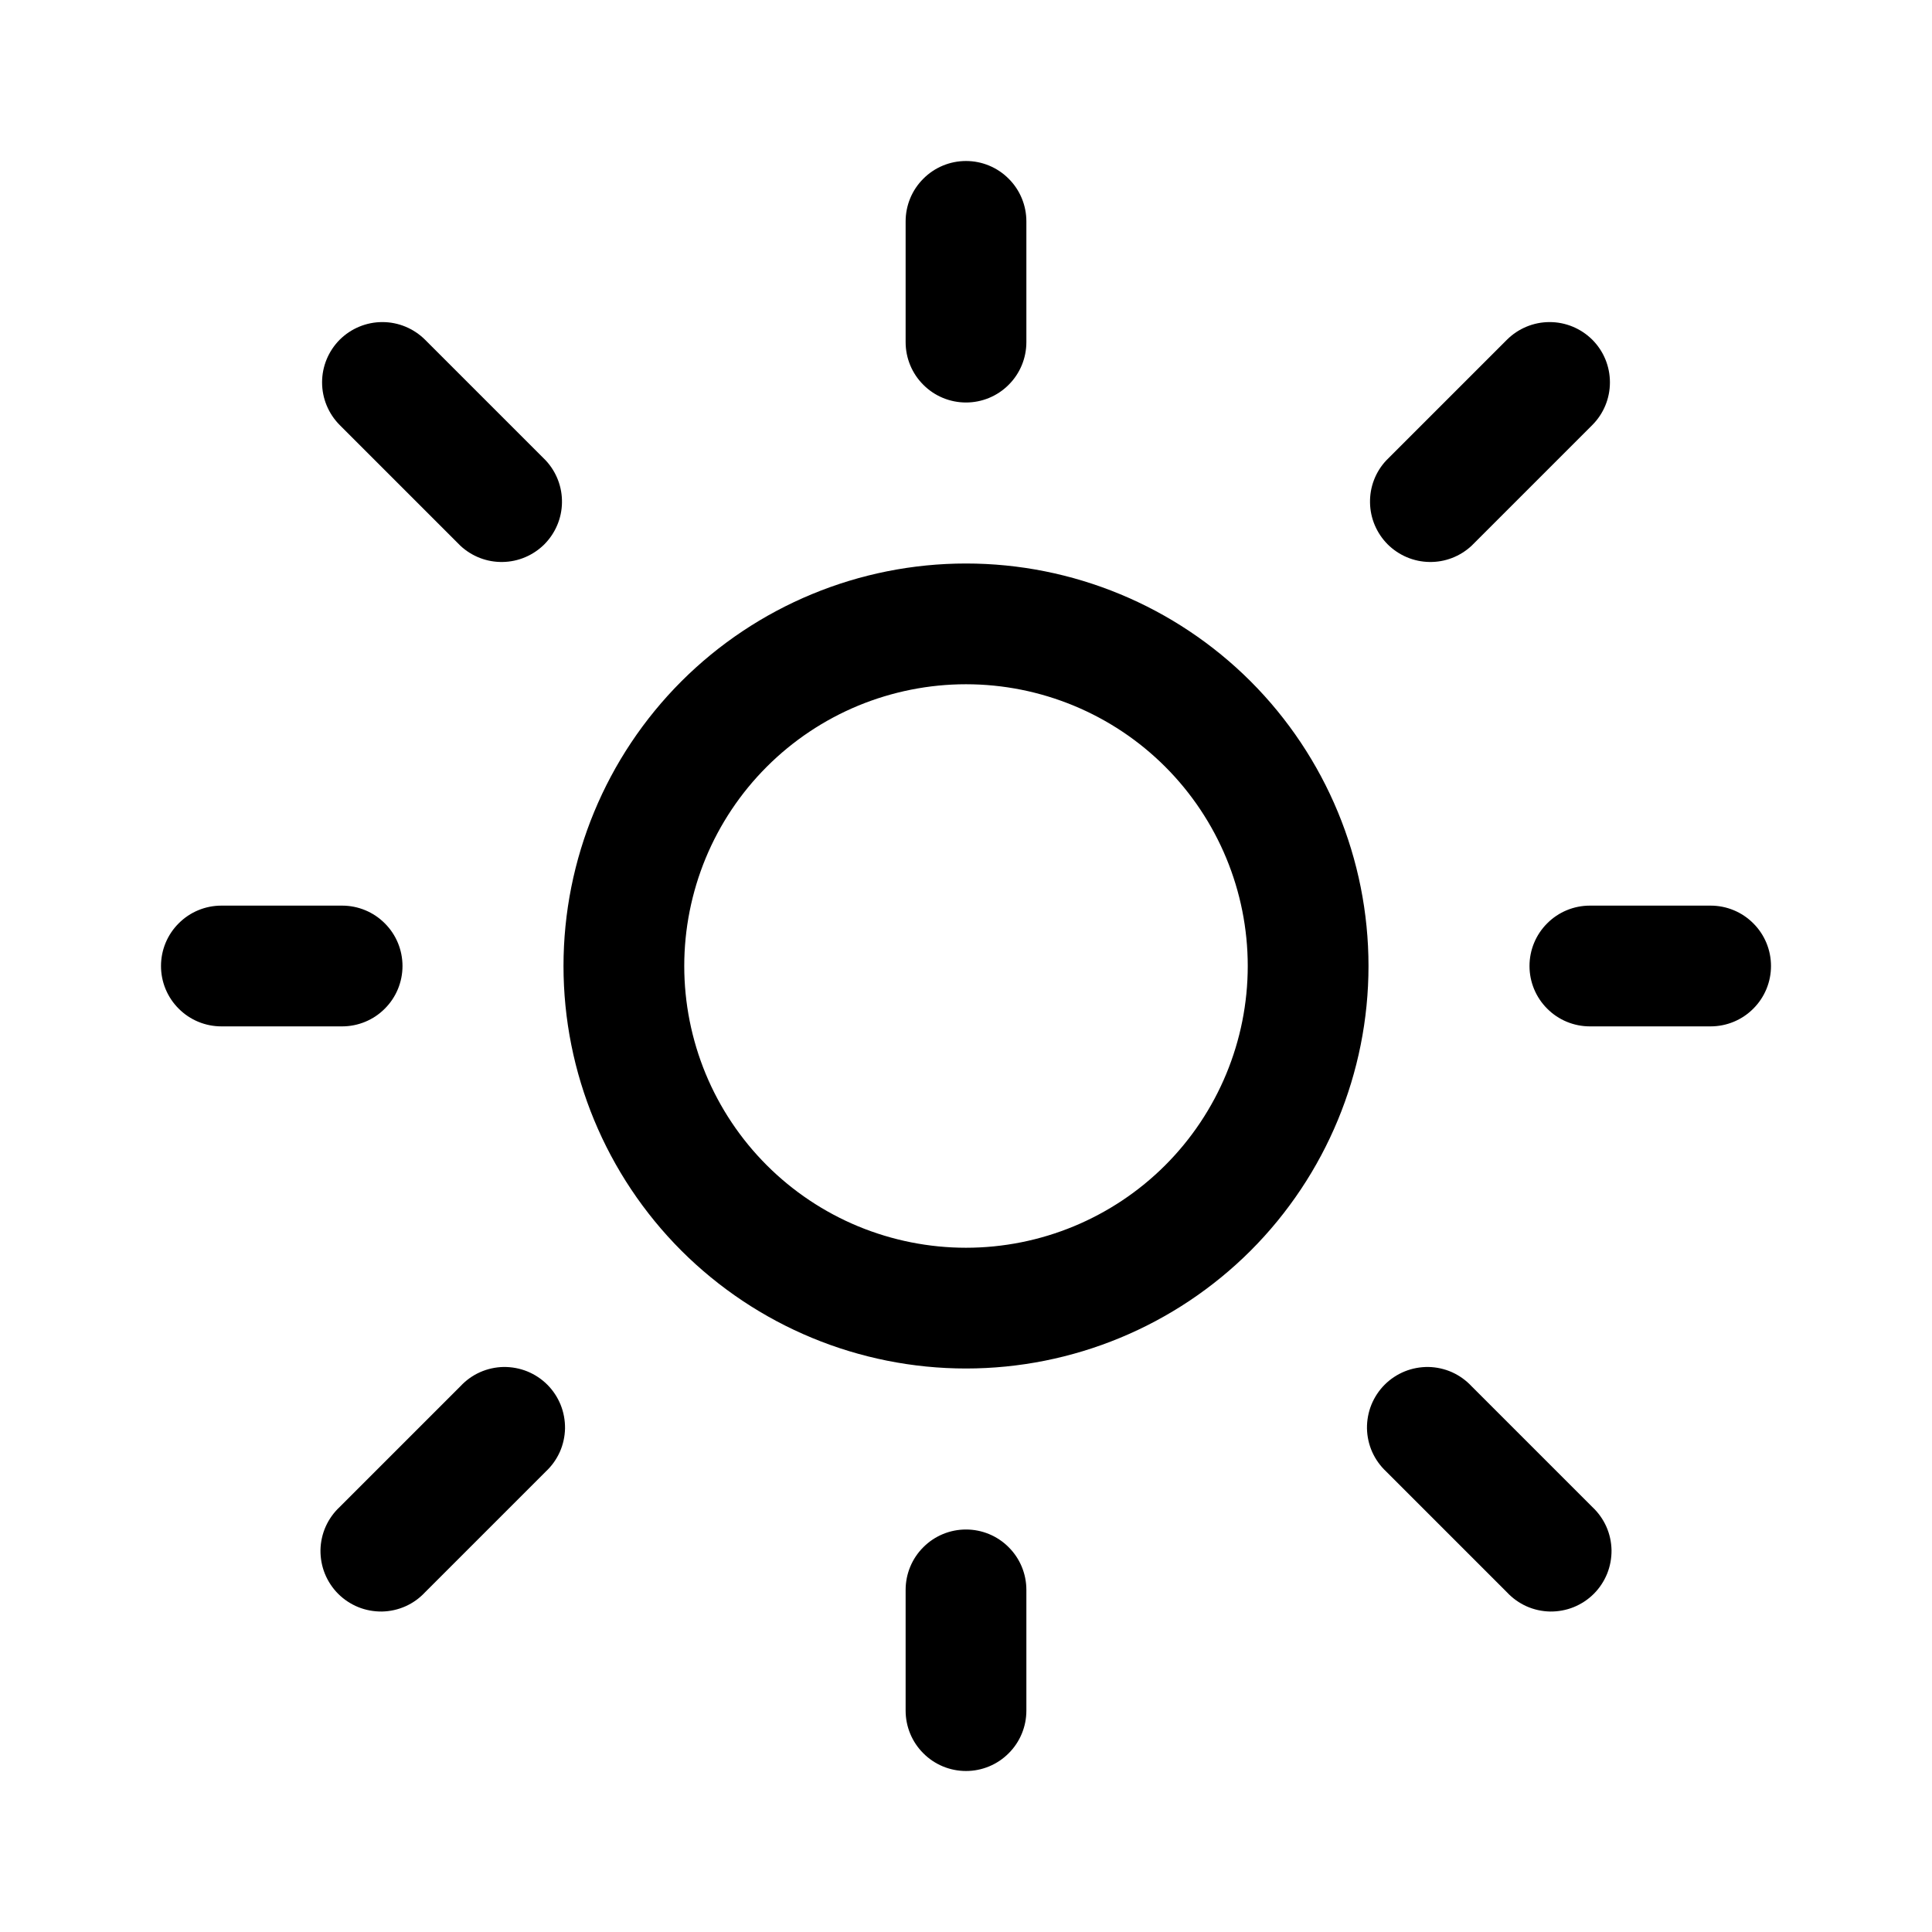 <svg width="24" height="24" viewBox="0 0 24 24" fill="none" xmlns="http://www.w3.org/2000/svg">
<path d="M12 2C12.199 2 12.39 2.079 12.53 2.22C12.671 2.36 12.75 2.551 12.75 2.75V4.25C12.75 4.449 12.671 4.64 12.53 4.78C12.39 4.921 12.199 5 12 5C11.801 5 11.61 4.921 11.47 4.78C11.329 4.64 11.25 4.449 11.25 4.25V2.75C11.25 2.551 11.329 2.36 11.47 2.22C11.61 2.079 11.801 2 12 2ZM12 17C13.326 17 14.598 16.473 15.536 15.536C16.473 14.598 17 13.326 17 12C17 10.674 16.473 9.402 15.536 8.464C14.598 7.527 13.326 7 12 7C10.674 7 9.402 7.527 8.464 8.464C7.527 9.402 7 10.674 7 12C7 13.326 7.527 14.598 8.464 15.536C9.402 16.473 10.674 17 12 17ZM12 15.5C11.54 15.5 11.085 15.409 10.661 15.234C10.236 15.058 9.85 14.8 9.525 14.475C9.2 14.15 8.942 13.764 8.766 13.339C8.591 12.915 8.5 12.46 8.5 12C8.5 11.54 8.591 11.085 8.766 10.661C8.942 10.236 9.2 9.85 9.525 9.525C9.85 9.2 10.236 8.942 10.661 8.766C11.085 8.591 11.54 8.5 12 8.5C12.928 8.5 13.819 8.869 14.475 9.525C15.131 10.181 15.5 11.072 15.5 12C15.5 12.928 15.131 13.819 14.475 14.475C13.819 15.131 12.928 15.5 12 15.5ZM21.25 12.75C21.449 12.75 21.64 12.671 21.78 12.53C21.921 12.39 22 12.199 22 12C22 11.801 21.921 11.61 21.78 11.47C21.64 11.329 21.449 11.25 21.25 11.25H19.75C19.551 11.25 19.36 11.329 19.22 11.47C19.079 11.61 19 11.801 19 12C19 12.199 19.079 12.39 19.22 12.53C19.36 12.671 19.551 12.75 19.75 12.75H21.25ZM12 19C12.199 19 12.39 19.079 12.53 19.22C12.671 19.36 12.75 19.551 12.75 19.75V21.25C12.75 21.449 12.671 21.64 12.53 21.78C12.39 21.921 12.199 22 12 22C11.801 22 11.61 21.921 11.47 21.78C11.329 21.64 11.25 21.449 11.25 21.25V19.75C11.25 19.551 11.329 19.36 11.47 19.22C11.61 19.079 11.801 19 12 19ZM4.25 12.75C4.449 12.75 4.64 12.671 4.78 12.53C4.921 12.39 5 12.199 5 12C5 11.801 4.921 11.61 4.78 11.47C4.64 11.329 4.449 11.25 4.25 11.25H2.75C2.551 11.25 2.36 11.329 2.22 11.47C2.079 11.61 2 11.801 2 12C2 12.199 2.079 12.39 2.22 12.53C2.36 12.671 2.551 12.75 2.75 12.75H4.25ZM4.22 4.22C4.361 4.08 4.551 4.001 4.75 4.001C4.949 4.001 5.139 4.08 5.28 4.22L6.78 5.72C6.912 5.862 6.985 6.05 6.981 6.245C6.978 6.439 6.899 6.624 6.762 6.762C6.624 6.899 6.439 6.978 6.245 6.981C6.05 6.985 5.862 6.912 5.72 6.78L4.22 5.28C4.08 5.139 4.001 4.949 4.001 4.75C4.001 4.551 4.08 4.361 4.22 4.22ZM5.28 19.78C5.211 19.854 5.129 19.913 5.037 19.954C4.945 19.995 4.845 20.017 4.745 20.019C4.644 20.02 4.544 20.002 4.45 19.964C4.357 19.926 4.272 19.87 4.201 19.799C4.13 19.728 4.074 19.643 4.036 19.55C3.998 19.456 3.98 19.356 3.981 19.256C3.983 19.155 4.005 19.055 4.046 18.963C4.087 18.872 4.146 18.789 4.22 18.72L5.72 17.22C5.789 17.146 5.871 17.087 5.963 17.046C6.055 17.005 6.155 16.983 6.255 16.981C6.356 16.98 6.456 16.998 6.55 17.036C6.643 17.074 6.728 17.13 6.799 17.201C6.87 17.272 6.926 17.357 6.964 17.45C7.002 17.544 7.02 17.644 7.019 17.744C7.017 17.845 6.995 17.945 6.954 18.037C6.913 18.128 6.854 18.211 6.78 18.28L5.28 19.78ZM19.78 4.22C19.639 4.08 19.449 4.001 19.25 4.001C19.051 4.001 18.861 4.08 18.72 4.22L17.22 5.72C17.087 5.862 17.015 6.05 17.019 6.245C17.022 6.439 17.101 6.624 17.238 6.762C17.376 6.899 17.561 6.978 17.756 6.981C17.95 6.985 18.138 6.912 18.28 6.78L19.78 5.28C19.921 5.139 19.999 4.949 19.999 4.75C19.999 4.551 19.921 4.361 19.78 4.22ZM18.72 19.78C18.789 19.854 18.872 19.913 18.963 19.954C19.055 19.995 19.155 20.017 19.256 20.019C19.356 20.02 19.456 20.002 19.55 19.964C19.643 19.926 19.728 19.87 19.799 19.799C19.87 19.728 19.926 19.643 19.964 19.55C20.002 19.456 20.02 19.356 20.019 19.256C20.017 19.155 19.995 19.055 19.954 18.963C19.913 18.872 19.854 18.789 19.78 18.72L18.28 17.22C18.211 17.146 18.128 17.087 18.037 17.046C17.945 17.005 17.845 16.983 17.744 16.981C17.644 16.98 17.544 16.998 17.45 17.036C17.357 17.074 17.272 17.13 17.201 17.201C17.13 17.272 17.074 17.357 17.036 17.45C16.998 17.544 16.98 17.644 16.981 17.744C16.983 17.845 17.005 17.945 17.046 18.037C17.087 18.128 17.146 18.211 17.22 18.28L18.72 19.78Z" fill="black"/>
</svg>

